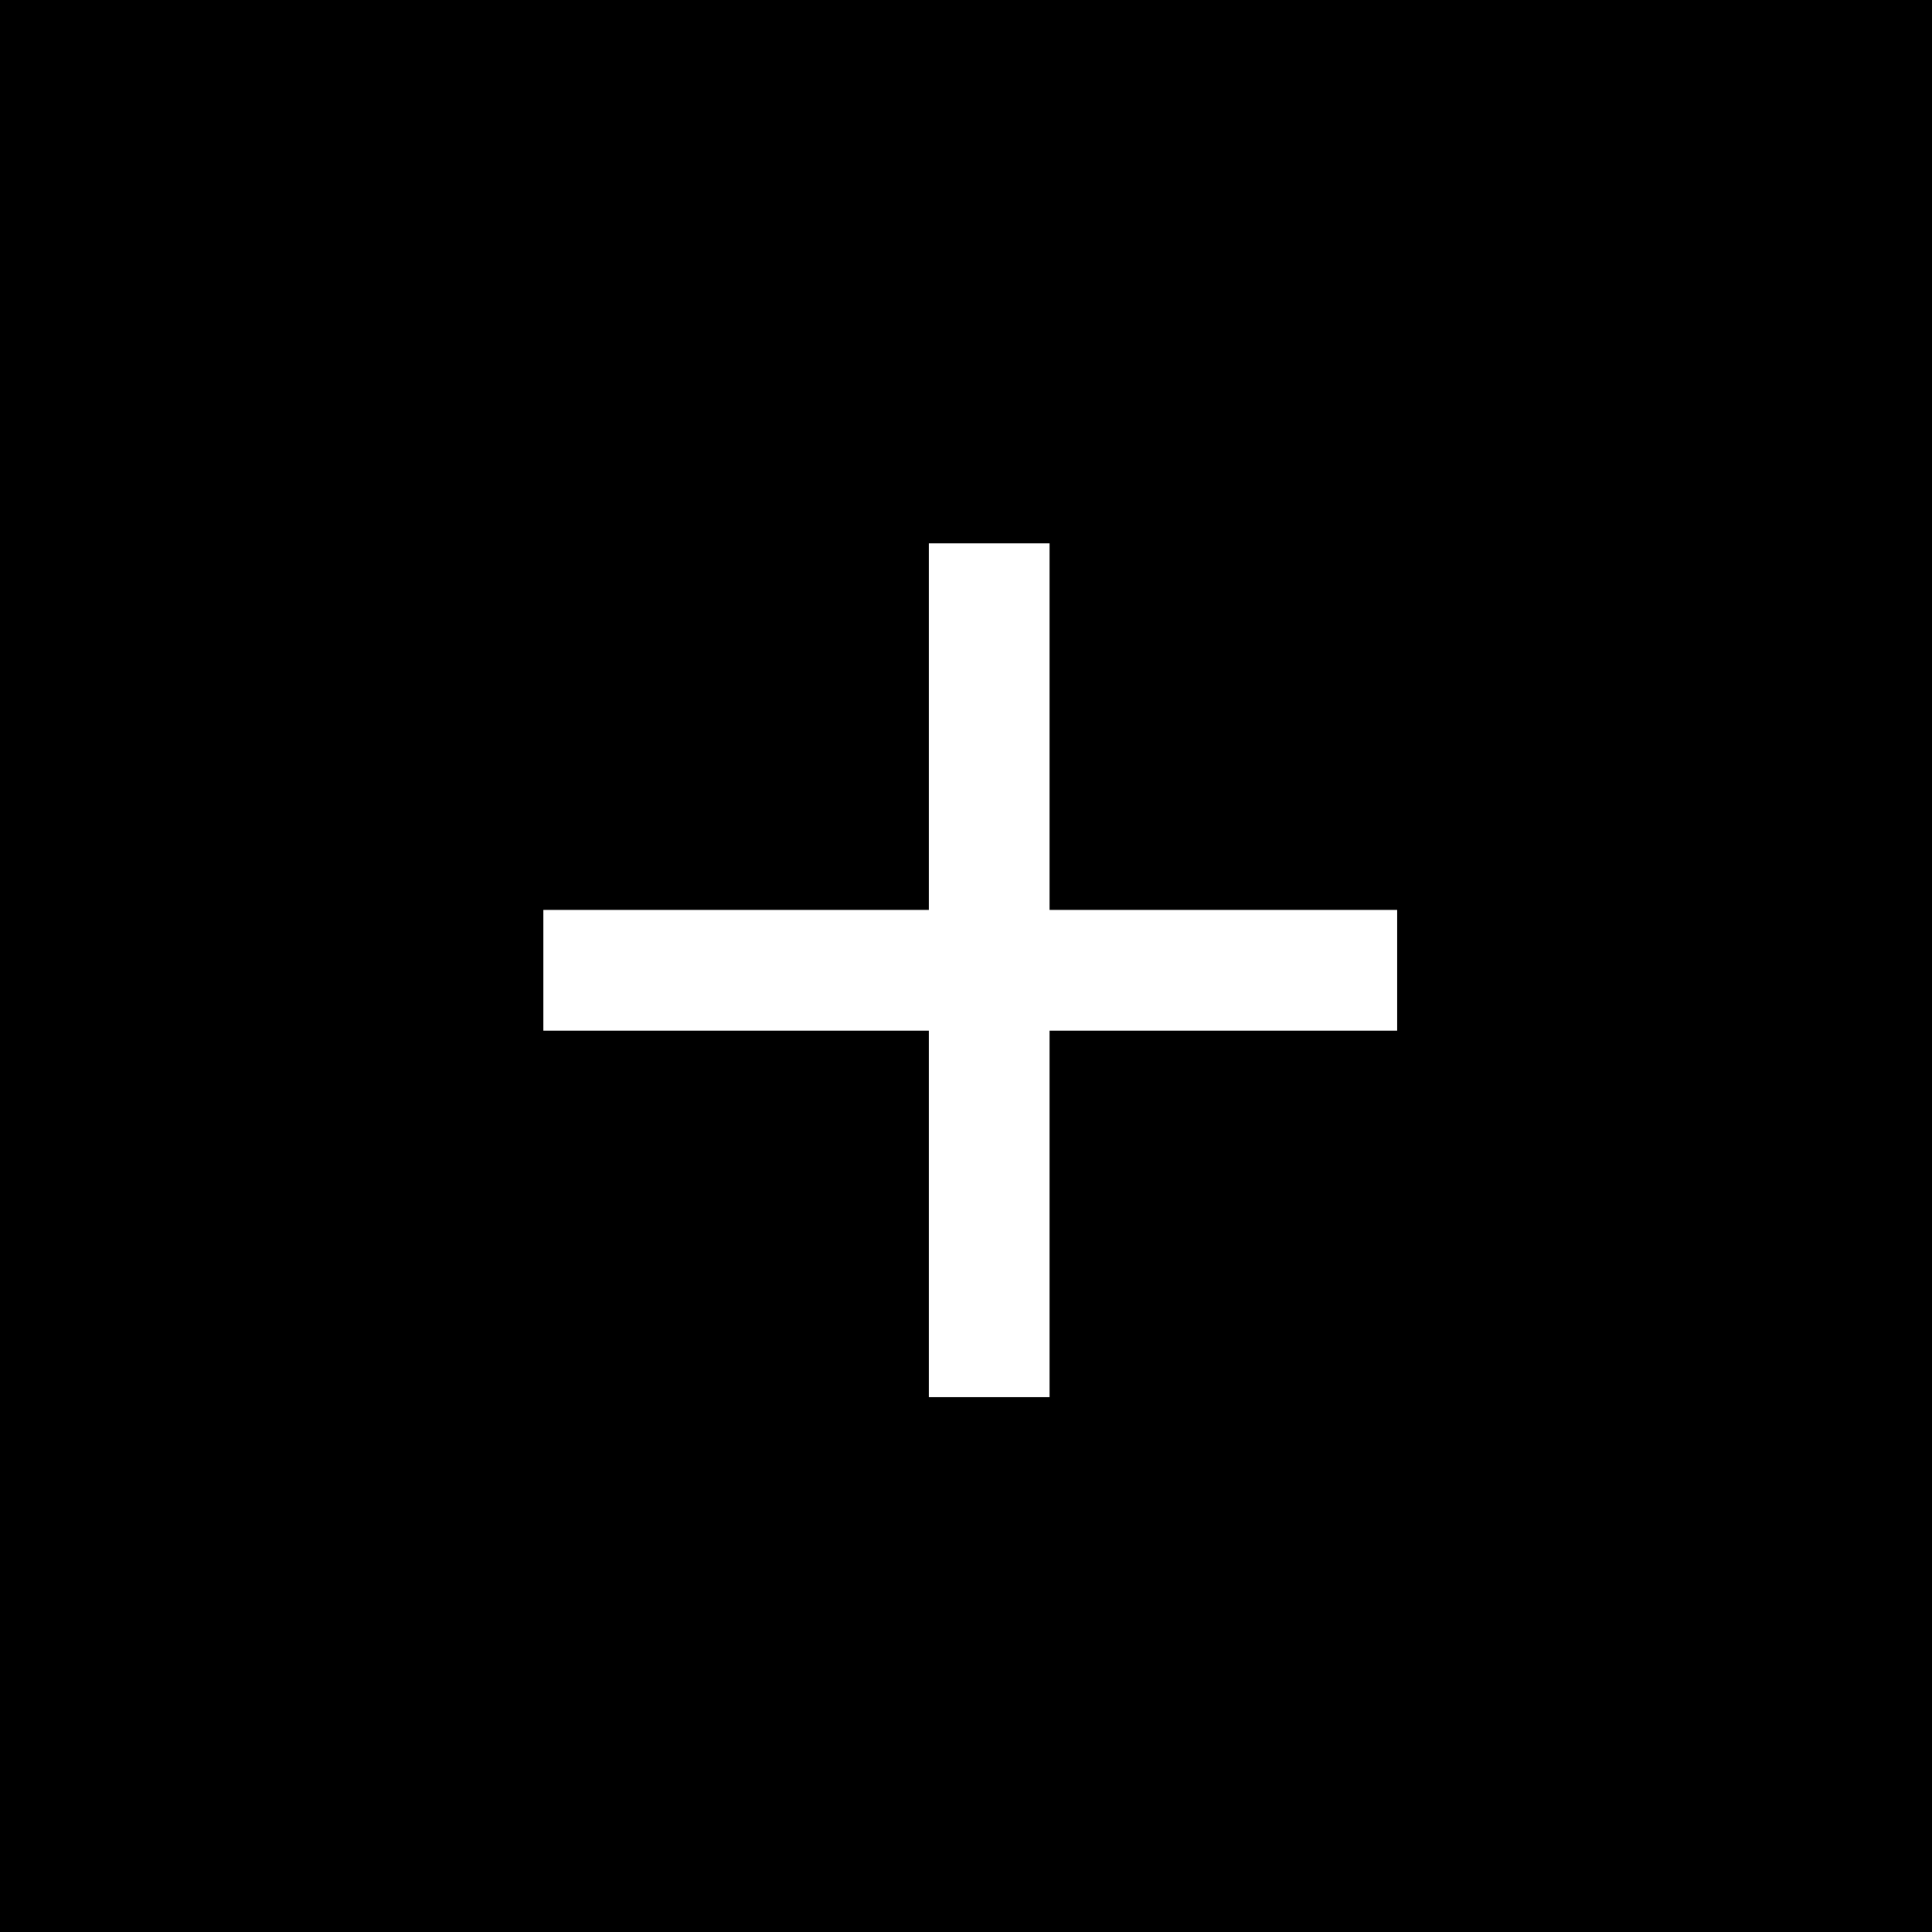 <svg width="32" height="32" viewBox="0 0 32 32" fill="none" xmlns="http://www.w3.org/2000/svg">
<path d="M0 0H32V32H0V0Z" fill="black"/>
<path d="M16.384 9V23.142" stroke="white" stroke-width="2"/>
<path d="M9 16.071H23.142" stroke="white" stroke-width="2"/>
</svg>
